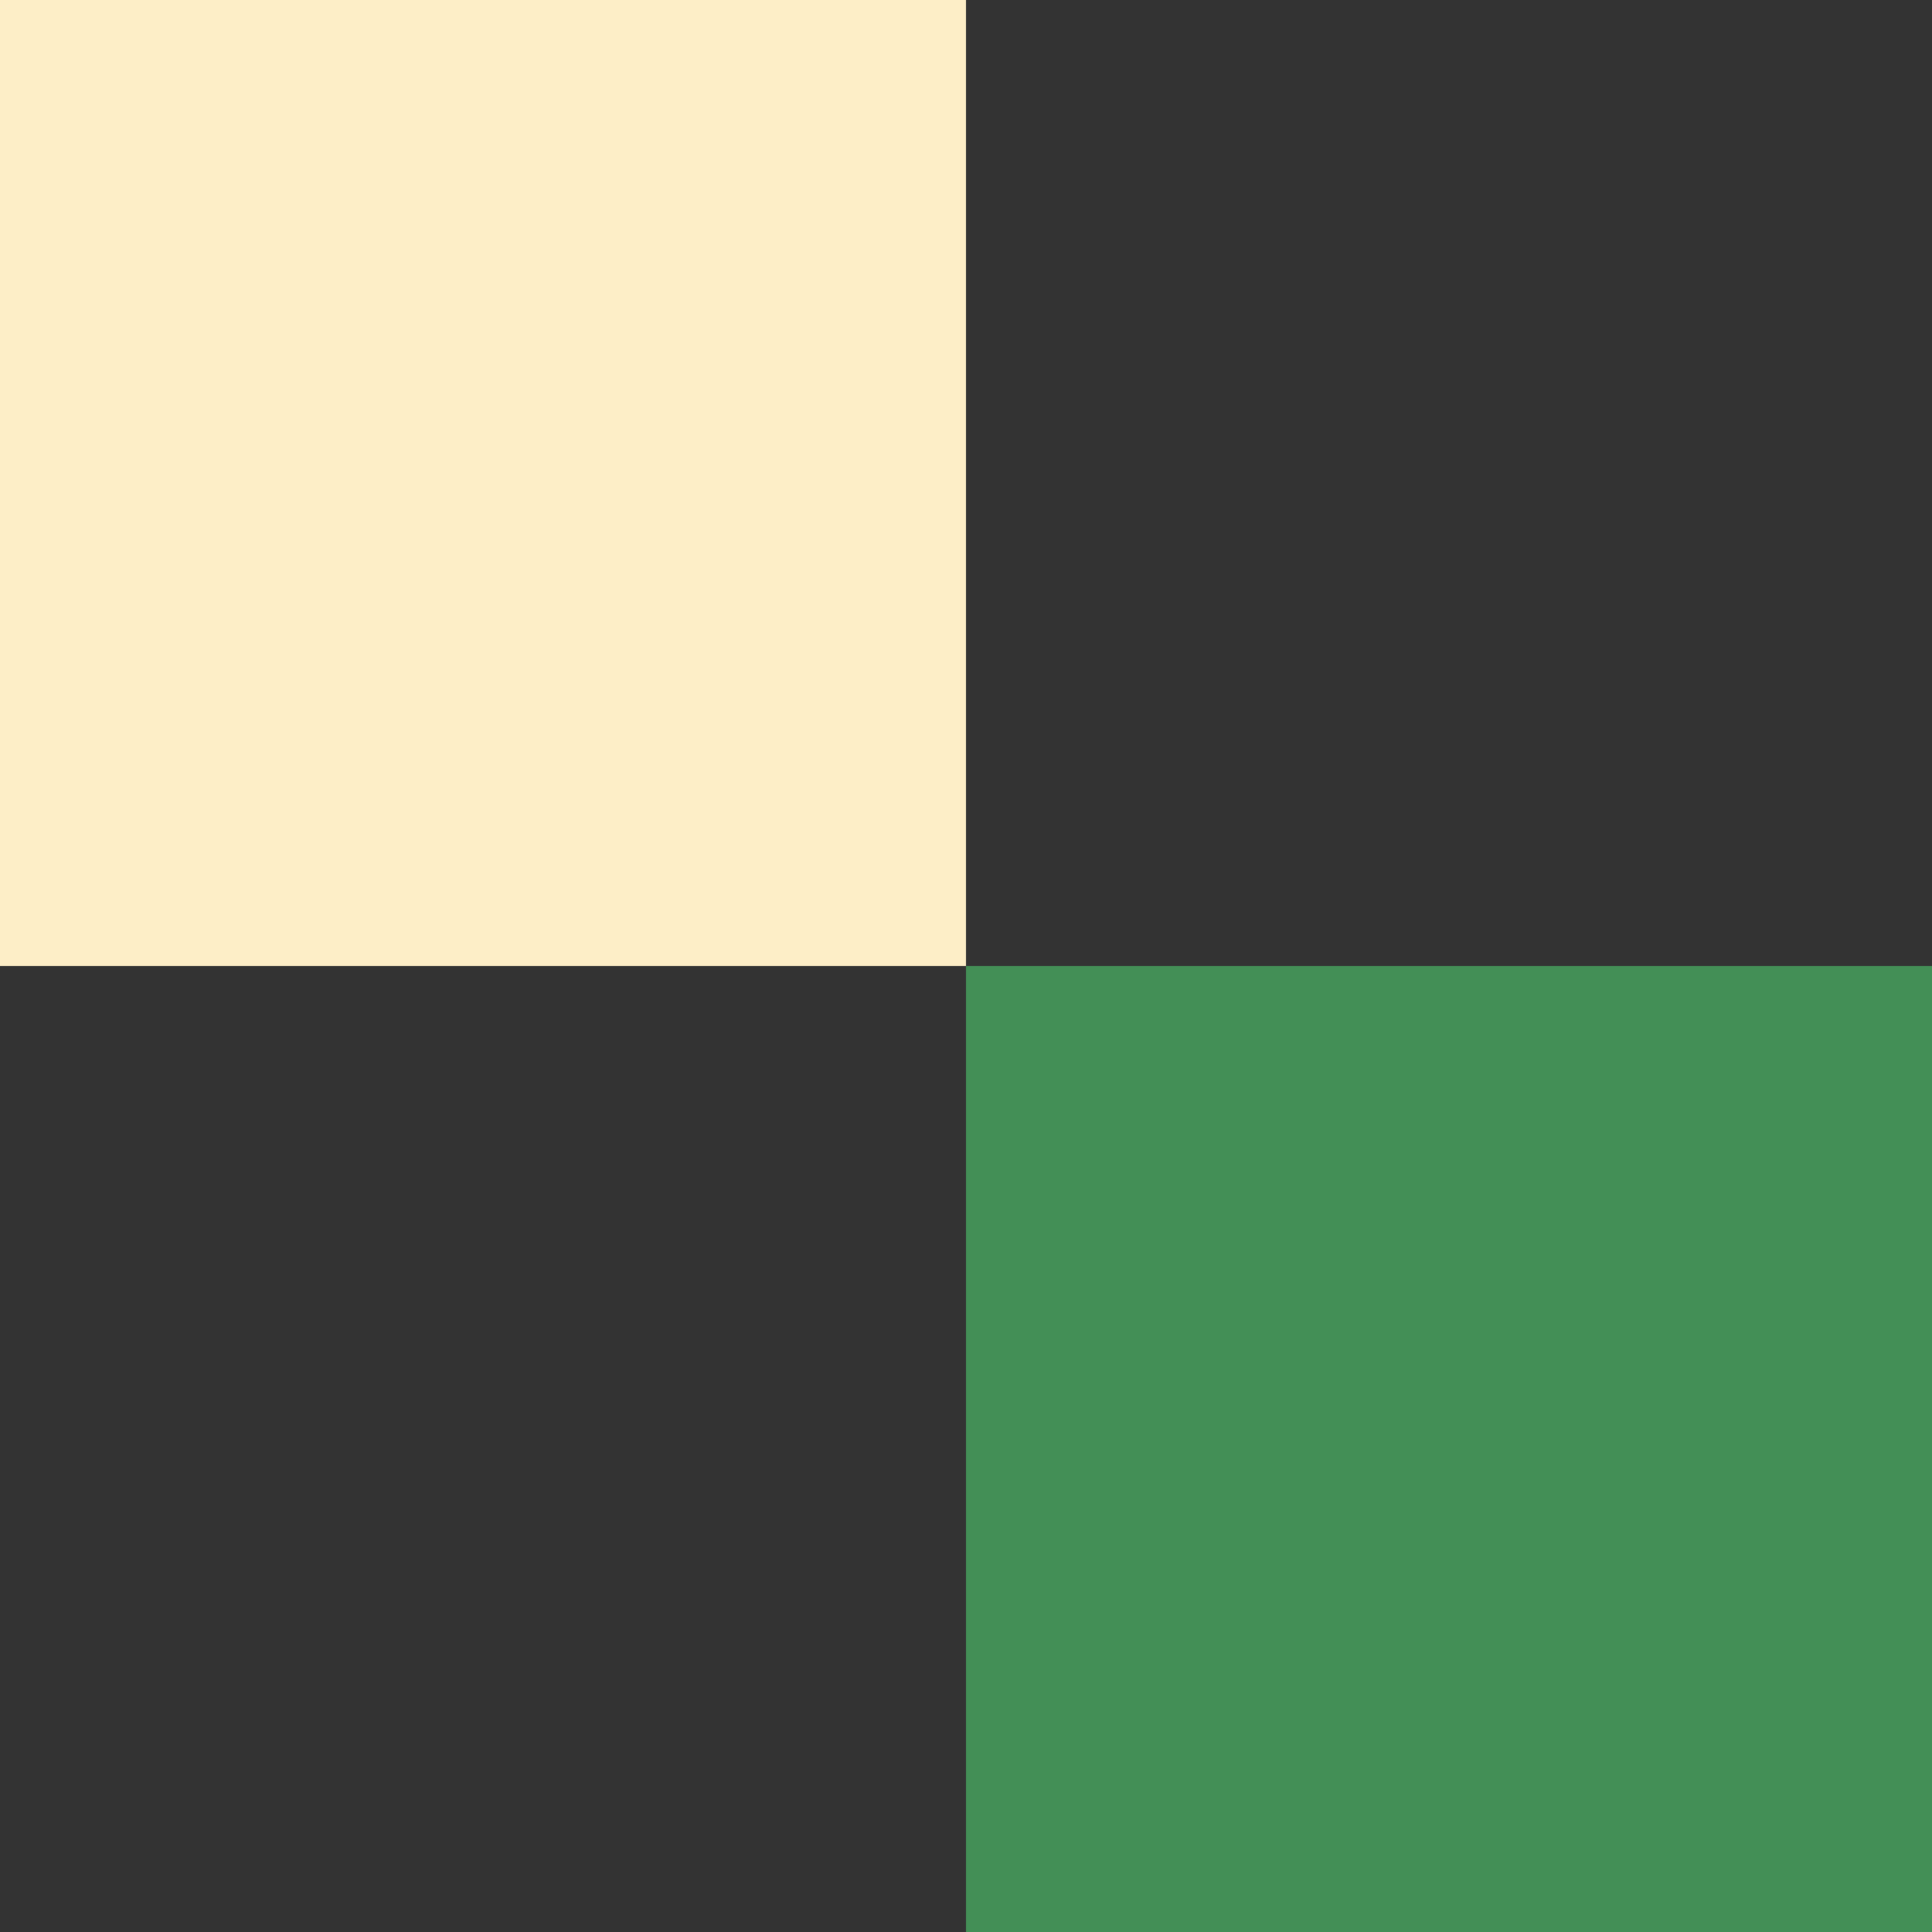 <svg width="160" height="160" viewBox="0 0 160 160" fill="none" xmlns="http://www.w3.org/2000/svg">
<rect x="0" y="0" width="160" height="160" fill="#333333" stroke="none"/>
<rect width="80" height="80" transform="matrix(-1 0 0 1 160 80)" fill="#438f56"/>
<rect width="80" height="80" transform="matrix(-1 0 0 1 80 0)" fill="#FDEEC7"/>
</svg>
